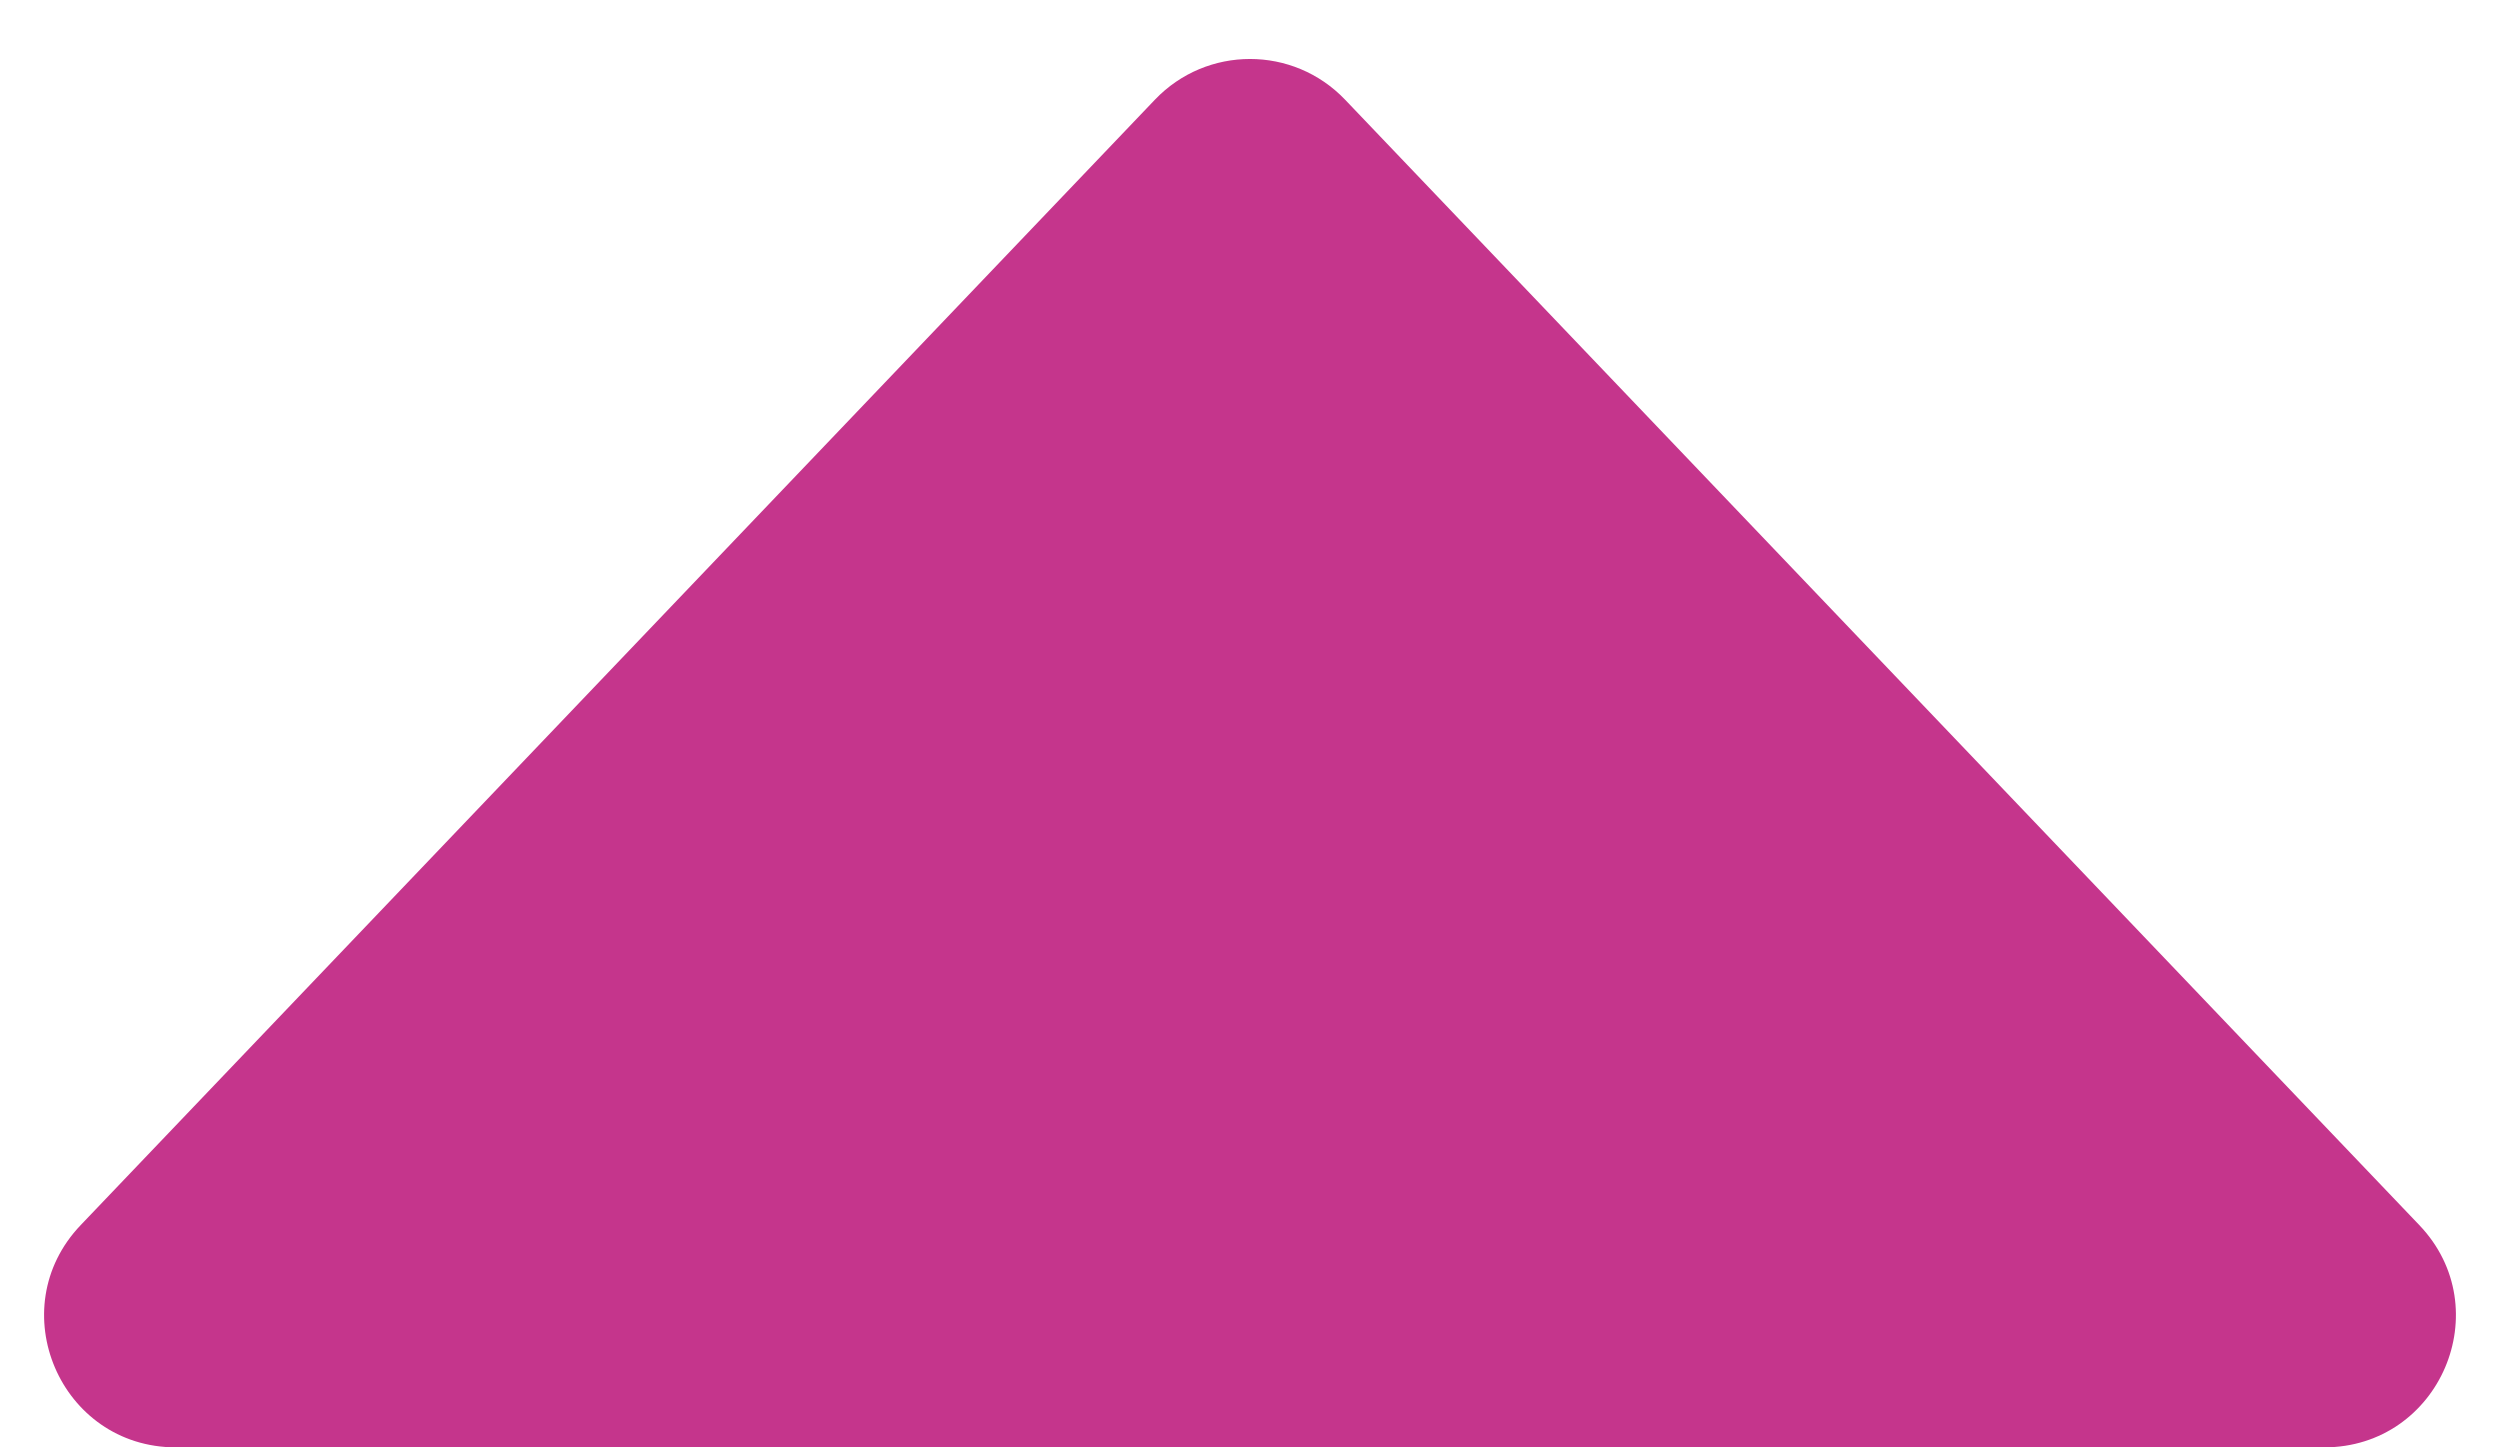 <svg width="19" height="11" viewBox="0 0 19 11" fill="none" xmlns="http://www.w3.org/2000/svg">
<path d="M8.777 0.758L0.614 9.31C0.006 9.946 0.457 11 1.337 11H17.663C18.543 11 18.994 9.946 18.386 9.31L10.223 0.758C9.829 0.345 9.171 0.345 8.777 0.758Z" fill="#C5358C"/>
</svg>
